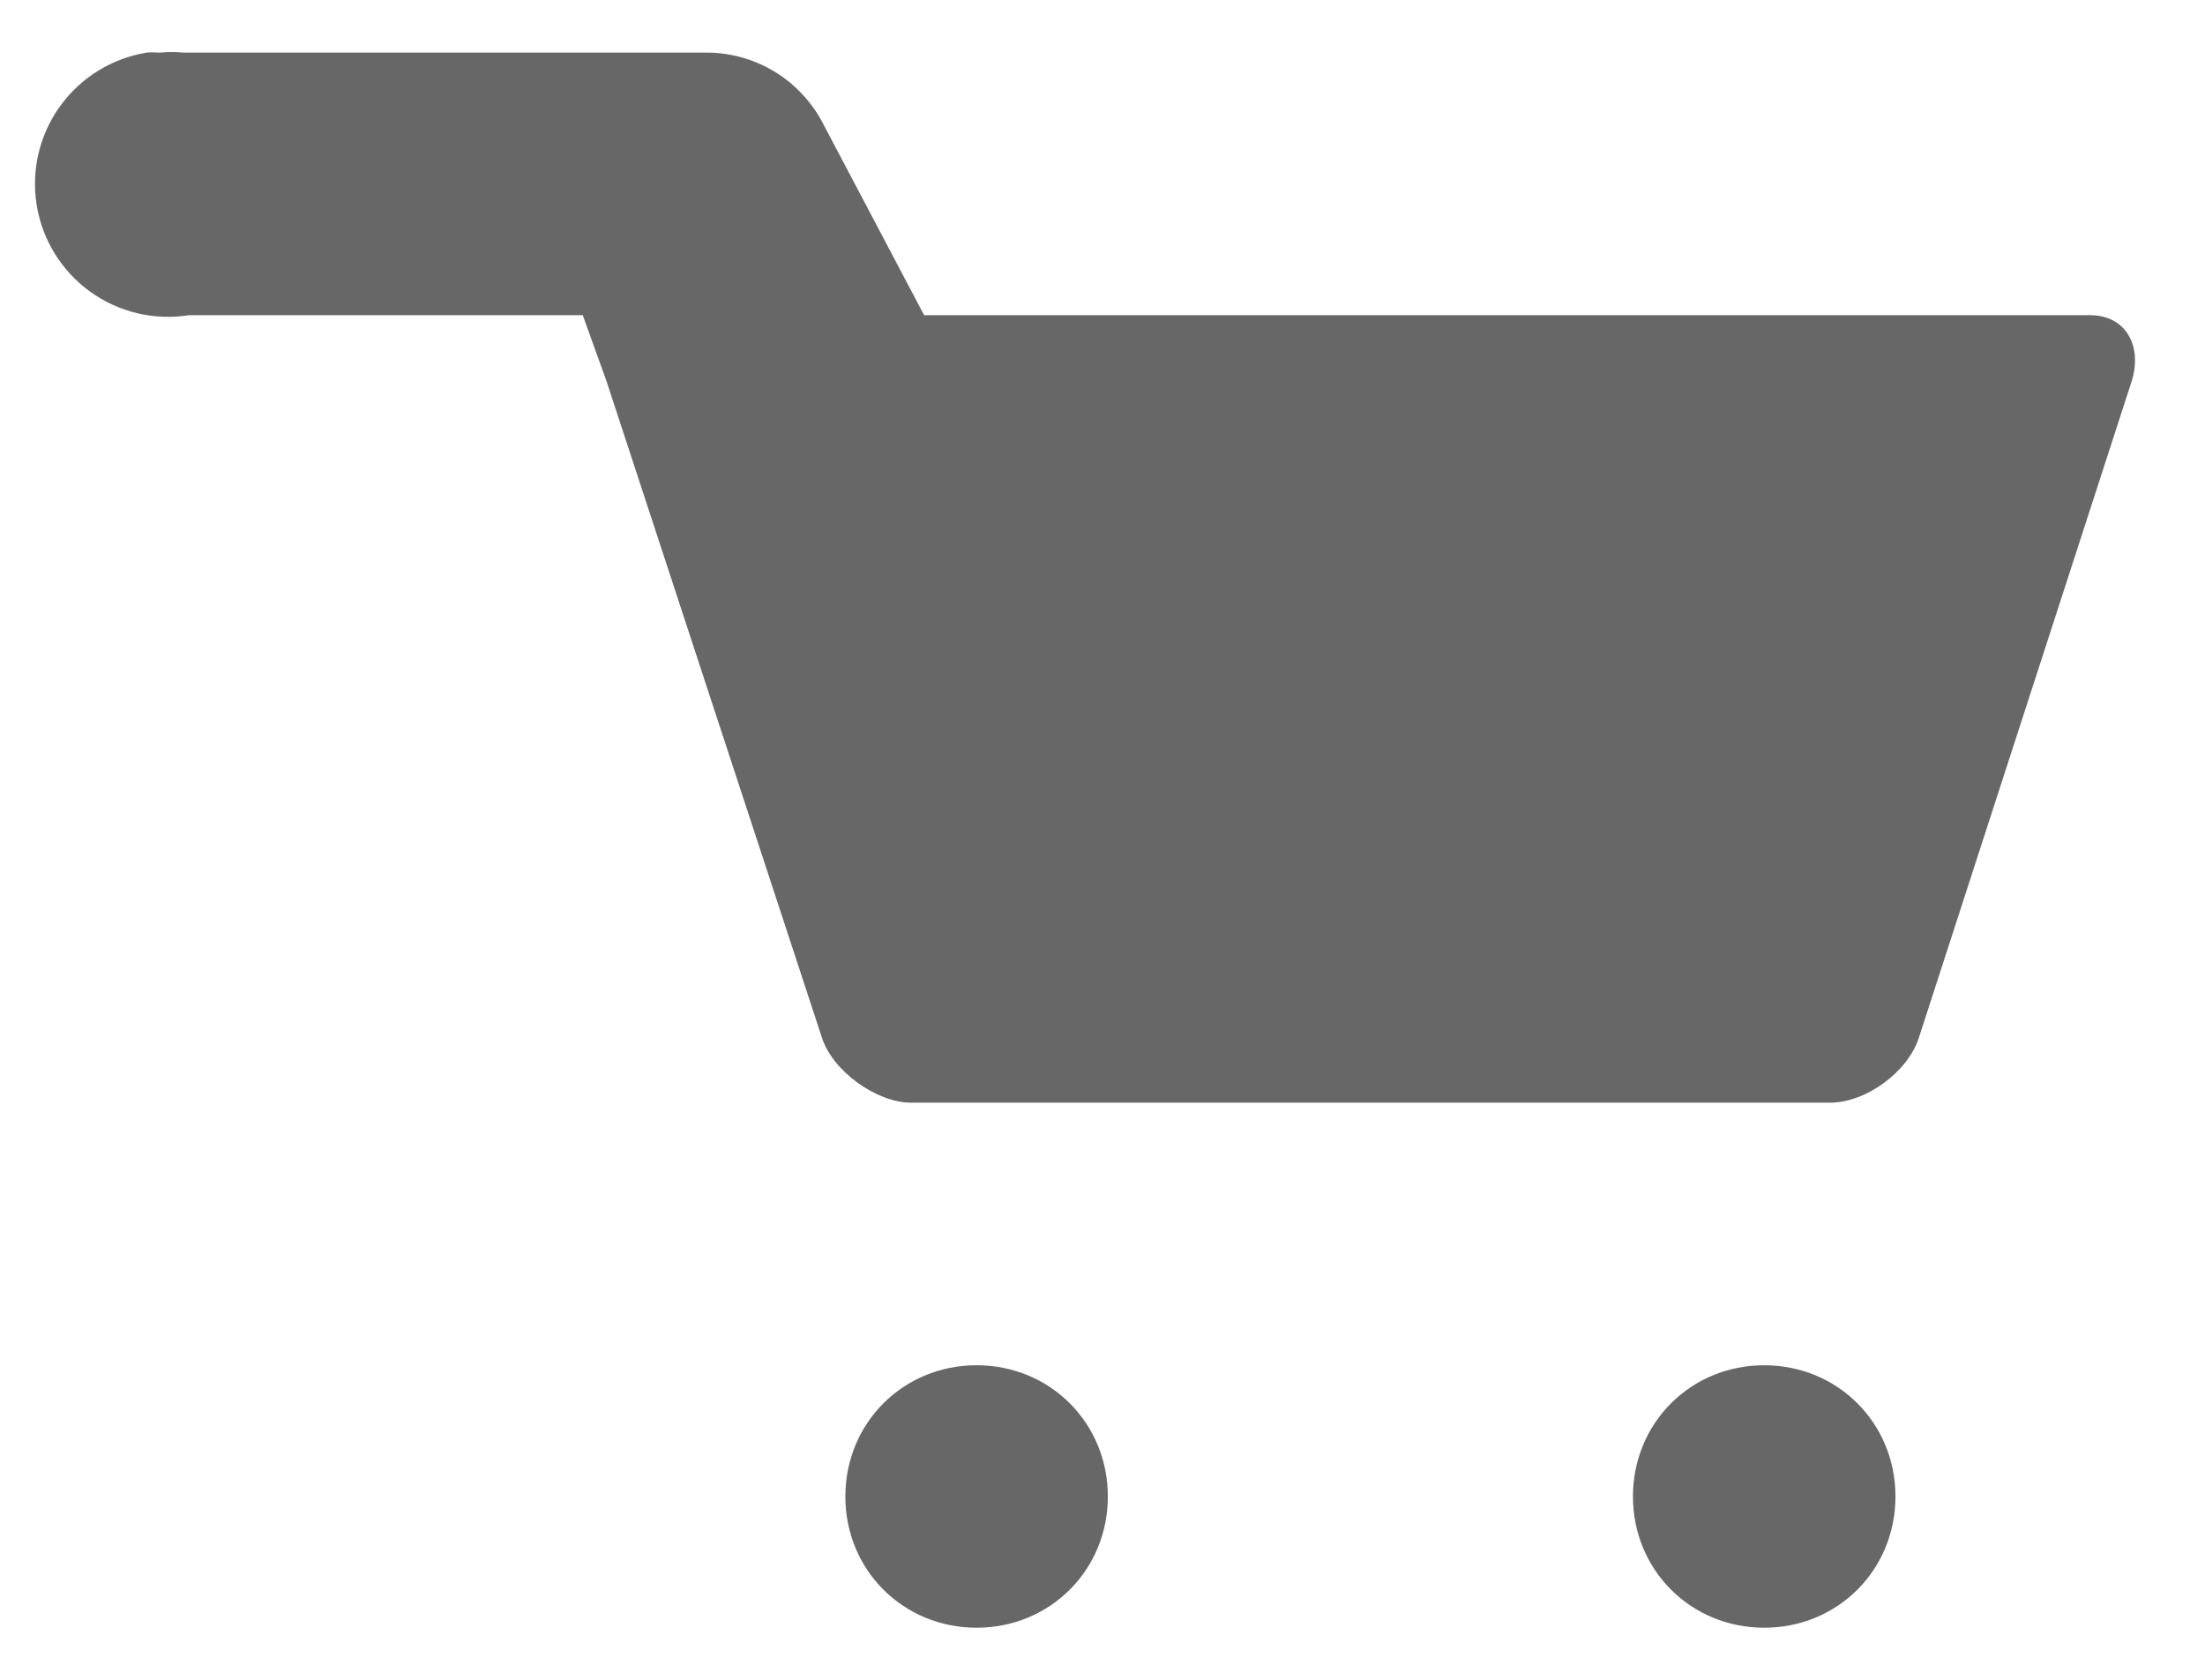 <svg width="21" height="16" viewBox="0 0 21 16" fill="none" xmlns="http://www.w3.org/2000/svg">
<path d="M1.399 0.501C1.068 0.554 0.771 0.737 0.574 1.009C0.377 1.281 0.296 1.62 0.349 1.951C0.402 2.283 0.585 2.58 0.857 2.777C1.129 2.974 1.468 3.055 1.8 3.002H5.55L5.775 3.627L6.8 6.752L7.826 9.878C7.926 10.203 8.351 10.503 8.676 10.503H17.427C17.777 10.503 18.177 10.203 18.277 9.878L20.303 3.627C20.403 3.302 20.253 3.002 19.903 3.002H8.801L7.851 1.201C7.749 0.995 7.593 0.82 7.399 0.696C7.205 0.573 6.98 0.505 6.75 0.501L1.75 0.501C1.675 0.494 1.599 0.494 1.524 0.501C1.474 0.498 1.424 0.498 1.374 0.501L1.399 0.501ZM9.301 13.004C8.601 13.004 8.051 13.554 8.051 14.254C8.051 14.954 8.601 15.504 9.301 15.504C10.001 15.504 10.551 14.954 10.551 14.254C10.551 13.554 10.001 13.004 9.301 13.004ZM16.802 13.004C16.102 13.004 15.552 13.554 15.552 14.254C15.552 14.954 16.102 15.504 16.802 15.504C17.502 15.504 18.052 14.954 18.052 14.254C18.052 13.554 17.502 13.004 16.802 13.004Z" fill="#676767"/>
</svg>
